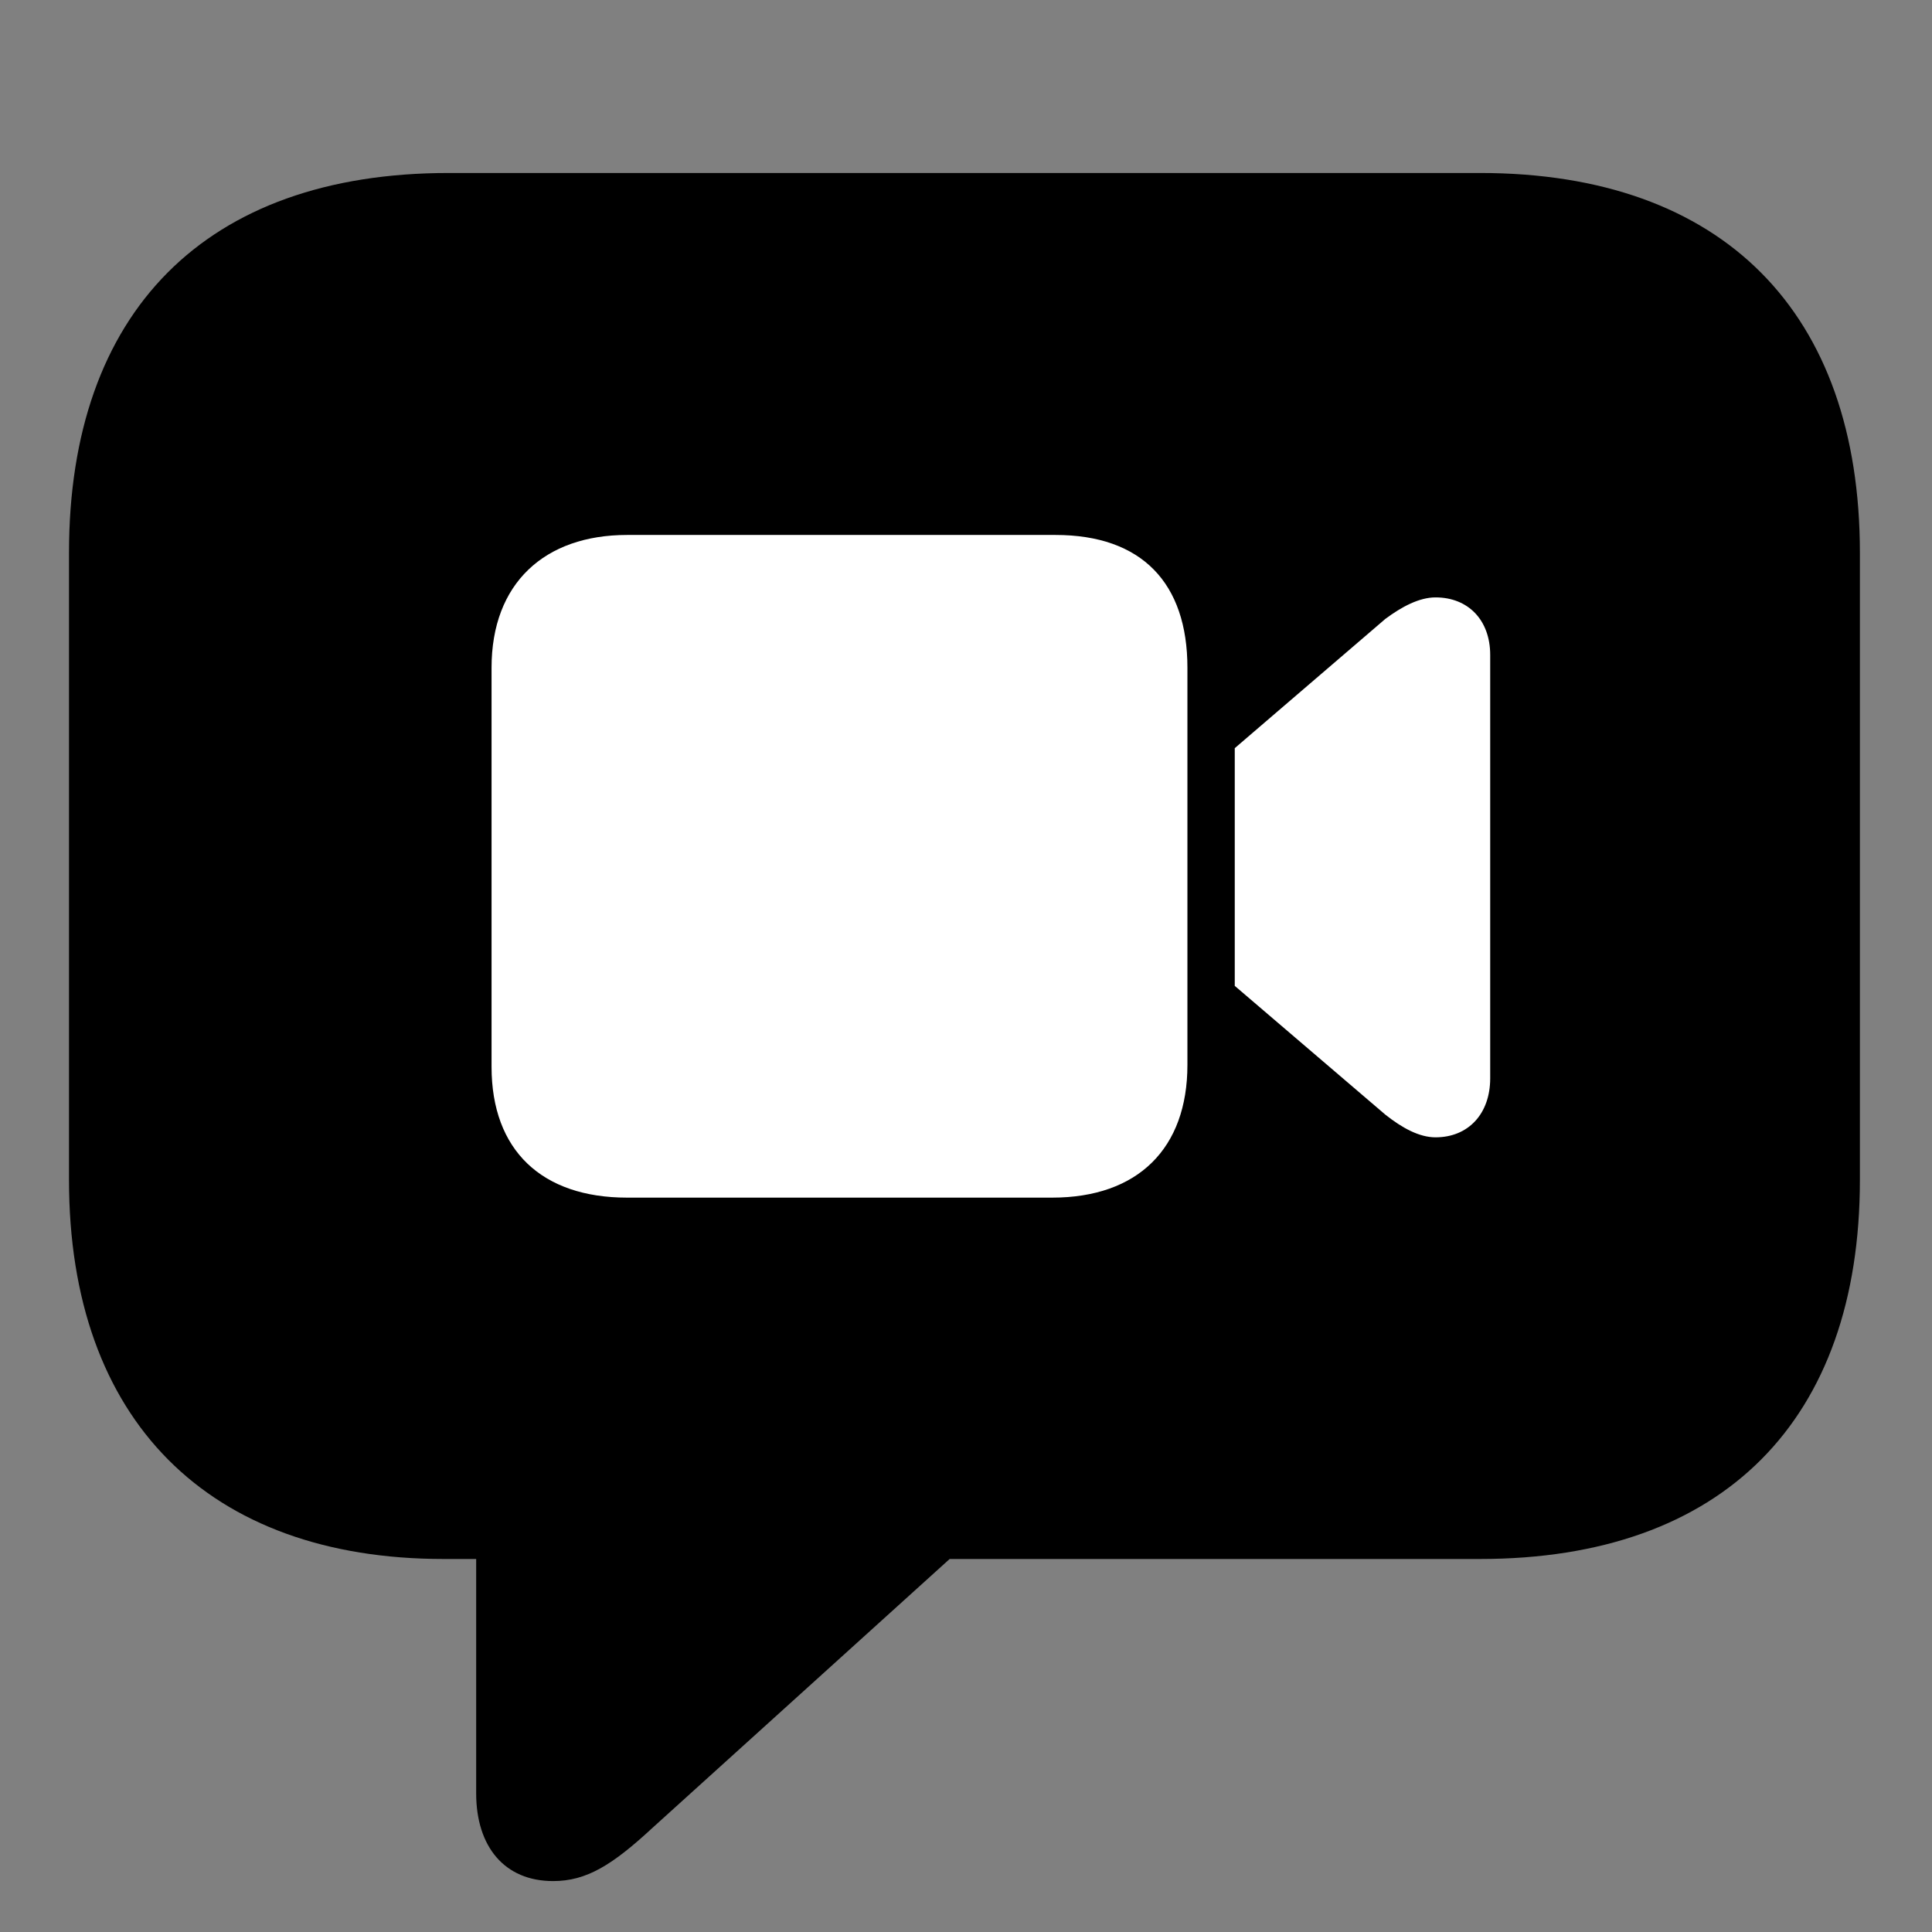 <svg width="28" height="28" viewBox="0 0 28 28" fill="none" xmlns="http://www.w3.org/2000/svg">
<rect x="0" y="0" width="28" height="28" fill="#808080" stroke="none"/>
<path d="M8.016 27.262C8.5 27.262 8.874 27.03 9.458 26.489L13.763 22.594H21.45C24.978 22.594 26.955 20.578 26.955 17.1V8.011C26.955 4.533 24.978 2.507 21.45 2.507H6.502C2.976 2.507 1 4.524 1 8.011V17.1C1 20.587 3.025 22.594 6.428 22.594H6.901V25.99C6.901 26.761 7.31 27.262 8.016 27.262Z" fill="black"/>
<path d="M9.088 17.357C7.855 17.357 7.124 16.674 7.124 15.46V9.677C7.124 8.453 7.893 7.753 9.088 7.753H15.297C16.55 7.753 17.209 8.453 17.209 9.677V15.433C17.209 16.645 16.49 17.357 15.249 17.357H9.088ZM17.895 14.288V10.843L20.077 8.97C20.316 8.792 20.57 8.658 20.805 8.658C21.279 8.658 21.597 8.988 21.597 9.491V15.628C21.597 16.143 21.279 16.483 20.805 16.483C20.57 16.483 20.323 16.349 20.077 16.154L17.895 14.288Z" fill="white"/>
</svg>
